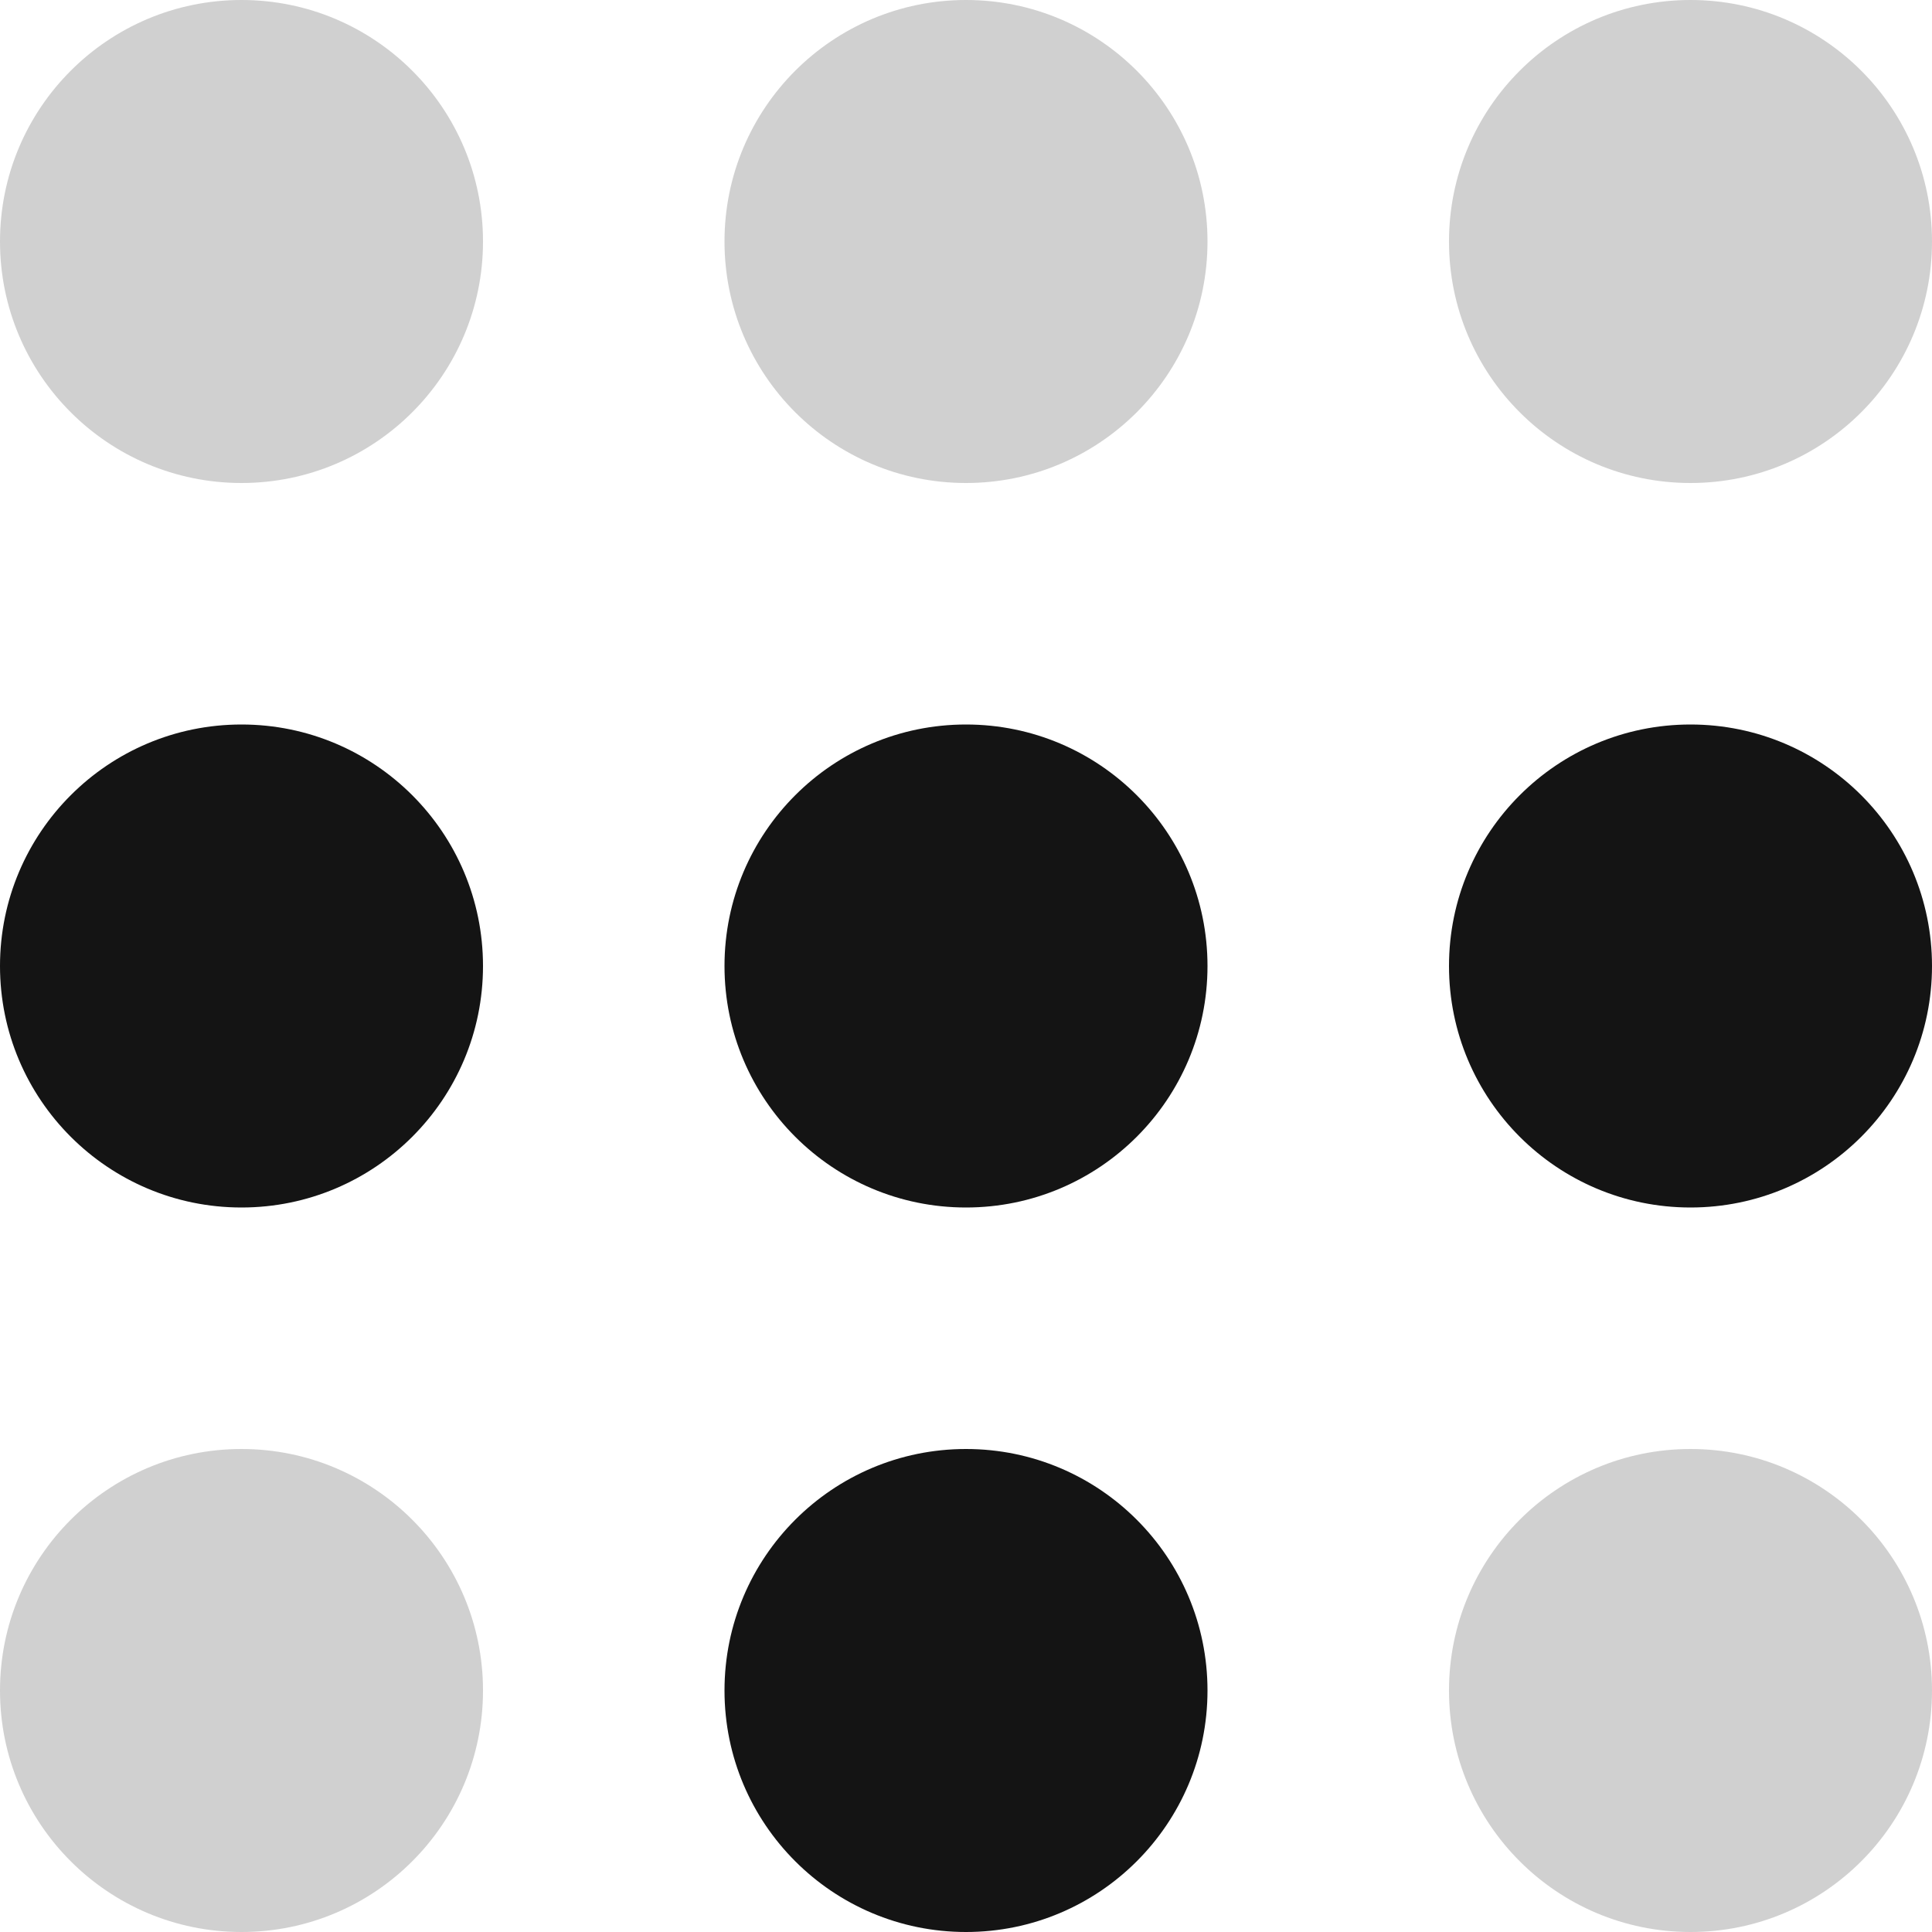 <svg xmlns="http://www.w3.org/2000/svg" fill="none" viewBox="34 33 53 53">
  <circle cx="40.625" cy="59.5" r="6.625" fill="#141414"/>
  <circle cx="60.5" cy="59.5" r="6.625" fill="#141414"/>
  <circle opacity="0.2" cx="40.625" cy="79.375" r="6.625" fill="#141414"/>
  <circle opacity="0.2" cx="80.375" cy="79.375" r="6.625" fill="#141414"/>
  <circle cx="60.5" cy="79.375" r="6.625" fill="#141414"/>
  <circle cx="80.375" cy="59.5" r="6.625" fill="#141414"/>
  <circle opacity="0.2" cx="40.625" cy="39.625" r="6.625" fill="#141414"/>
  <circle opacity="0.2" cx="60.5" cy="39.625" r="6.625" fill="#141414"/>
  <circle opacity="0.2" cx="80.375" cy="39.625" r="6.625" fill="#141414"/>
</svg>
